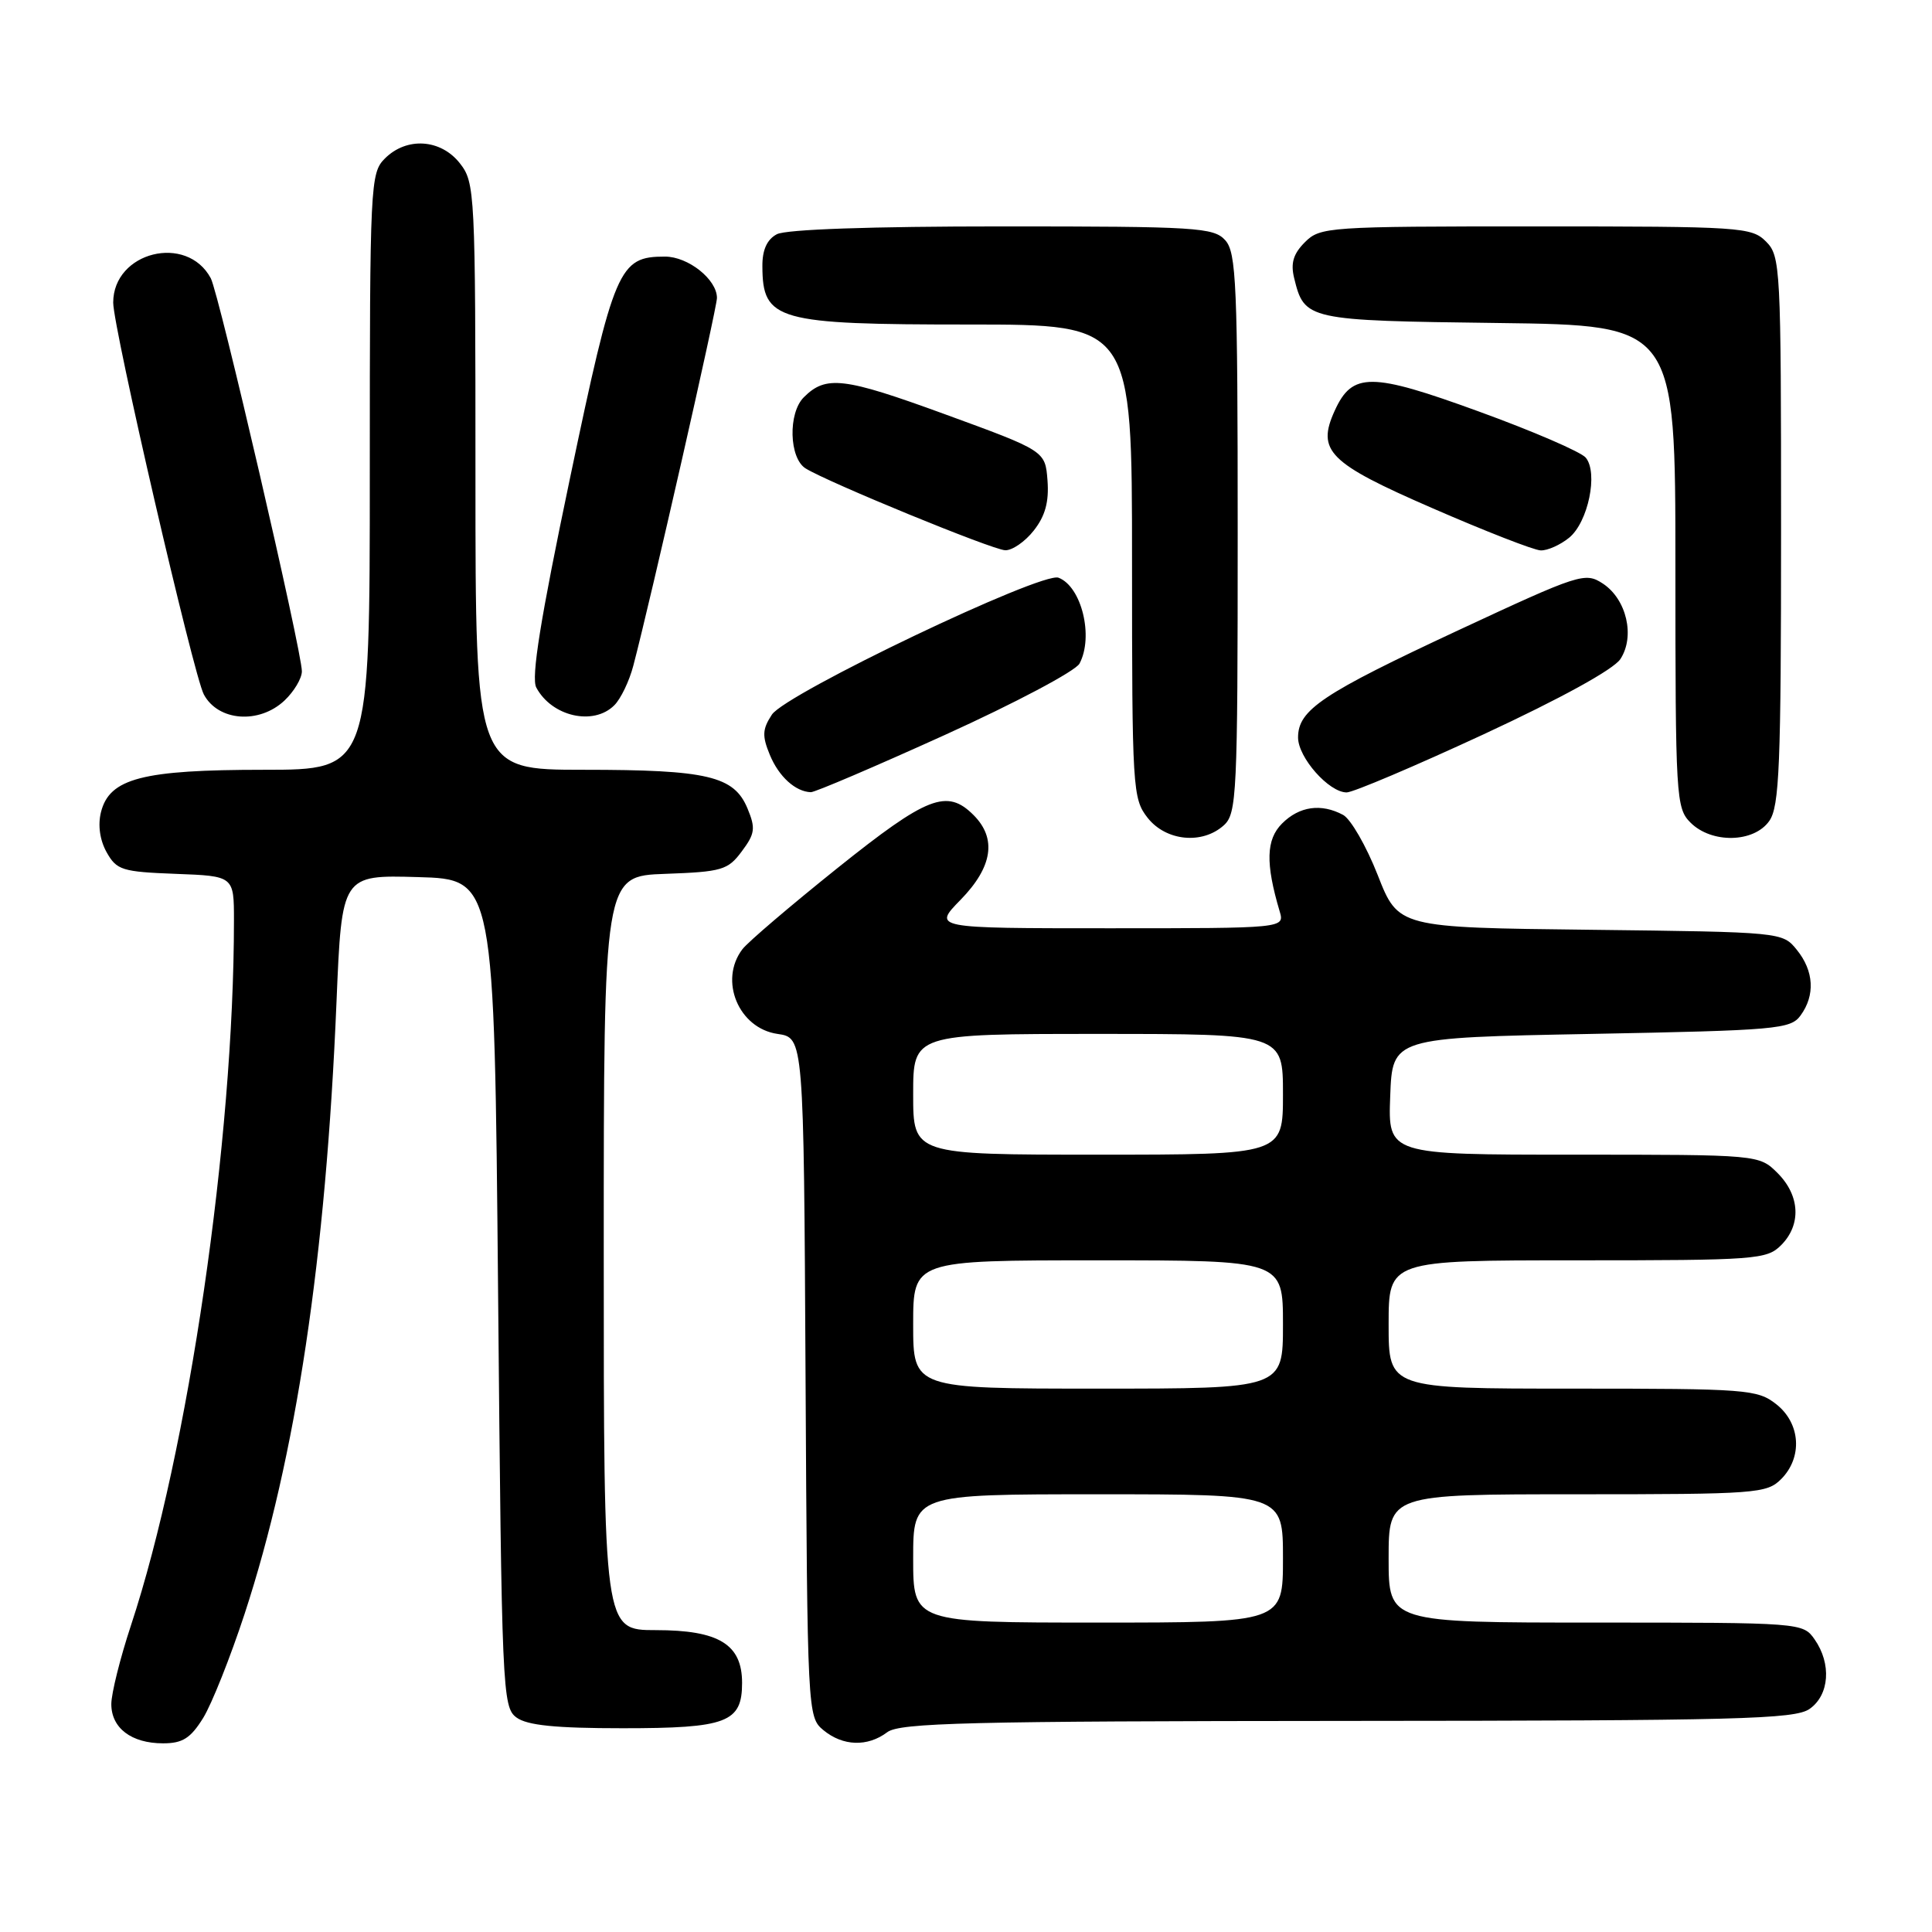 <?xml version="1.0" encoding="UTF-8" standalone="no"?>
<!DOCTYPE svg PUBLIC "-//W3C//DTD SVG 1.1//EN" "http://www.w3.org/Graphics/SVG/1.1/DTD/svg11.dtd" >
<svg xmlns="http://www.w3.org/2000/svg" xmlns:xlink="http://www.w3.org/1999/xlink" version="1.1" viewBox="0 0 256 256">
 <g >
 <path fill="currentColor"
d=" M 26.92 227.64 C 28.06 225.79 30.53 219.58 32.41 213.85 C 39.23 193.03 43.18 166.69 44.59 132.72 C 45.29 115.93 45.29 115.93 55.39 116.22 C 65.50 116.50 65.50 116.50 66.00 171.33 C 66.48 224.15 66.57 226.21 68.44 227.58 C 69.86 228.62 73.61 229.00 82.50 229.00 C 96.32 229.00 98.33 228.24 98.33 222.99 C 98.33 217.88 95.26 216.00 86.89 216.00 C 80.00 216.00 80.00 216.00 80.00 166.04 C 80.00 116.08 80.00 116.08 88.15 115.79 C 95.66 115.52 96.45 115.29 98.29 112.81 C 100.04 110.47 100.14 109.75 99.05 107.13 C 97.27 102.83 93.75 102.00 77.35 102.00 C 63.00 102.00 63.00 102.00 63.00 63.13 C 63.00 25.33 62.94 24.20 60.93 21.63 C 58.39 18.41 53.88 18.12 51.00 21.00 C 49.07 22.93 49.00 24.33 49.00 62.50 C 49.00 102.00 49.00 102.00 34.97 102.00 C 18.86 102.00 14.51 103.13 13.38 107.61 C 12.95 109.34 13.23 111.32 14.13 112.93 C 15.46 115.30 16.18 115.52 23.28 115.79 C 31.00 116.08 31.00 116.08 31.00 121.96 C 31.00 151.01 24.96 192.36 17.35 215.38 C 15.92 219.71 14.75 224.40 14.75 225.80 C 14.75 228.98 17.41 231.00 21.61 231.00 C 24.19 231.00 25.25 230.33 26.92 227.64 Z  M 117.56 229.53 C 119.21 228.28 128.21 228.06 178.53 228.03 C 230.30 228.00 237.83 227.81 239.78 226.44 C 242.41 224.60 242.71 220.46 240.44 217.22 C 238.90 215.02 238.67 215.00 211.44 215.00 C 184.00 215.00 184.00 215.00 184.00 206.50 C 184.00 198.00 184.00 198.00 209.00 198.00 C 232.67 198.00 234.11 197.89 236.00 196.00 C 238.88 193.12 238.59 188.61 235.37 186.07 C 232.86 184.10 231.50 184.00 208.37 184.00 C 184.00 184.00 184.00 184.00 184.00 175.50 C 184.00 167.00 184.00 167.00 209.00 167.00 C 232.67 167.00 234.11 166.89 236.00 165.00 C 238.70 162.30 238.52 158.43 235.55 155.45 C 233.09 153.00 233.09 153.00 208.50 153.00 C 183.92 153.00 183.92 153.00 184.21 145.25 C 184.50 137.50 184.50 137.50 210.83 137.00 C 235.43 136.53 237.26 136.37 238.58 134.56 C 240.54 131.88 240.36 128.66 238.09 125.86 C 236.19 123.51 236.11 123.50 210.73 123.20 C 185.28 122.91 185.28 122.91 182.55 115.94 C 181.04 112.10 178.98 108.53 177.97 107.98 C 175.06 106.42 172.17 106.83 169.88 109.12 C 167.76 111.24 167.67 114.38 169.56 120.75 C 170.23 123.00 170.23 123.00 146.91 123.00 C 123.59 123.00 123.59 123.00 127.30 119.21 C 131.53 114.87 132.10 111.10 129.00 108.00 C 125.48 104.48 122.87 105.50 110.96 115.03 C 104.76 120.00 99.09 124.83 98.37 125.78 C 95.23 129.91 97.87 136.26 103.03 137.00 C 106.50 137.50 106.50 137.50 106.74 182.50 C 106.98 226.97 107.01 227.52 109.10 229.25 C 111.69 231.39 114.96 231.49 117.56 229.53 Z  M 162.17 109.35 C 163.88 107.80 164.00 105.26 164.00 70.67 C 164.00 37.63 163.82 33.46 162.35 31.83 C 160.82 30.14 158.55 30.00 132.78 30.00 C 115.45 30.00 104.14 30.39 102.93 31.04 C 101.63 31.73 101.00 33.12 101.02 35.29 C 101.05 42.48 102.89 43.00 128.43 43.00 C 150.00 43.00 150.00 43.00 150.00 74.37 C 150.00 104.58 150.08 105.83 152.07 108.37 C 154.51 111.46 159.32 111.93 162.17 109.35 Z  M 234.44 108.78 C 235.78 106.87 236.00 101.49 236.00 70.28 C 236.00 35.33 235.93 33.93 234.00 32.00 C 232.09 30.09 230.67 30.00 203.50 30.00 C 175.94 30.00 174.93 30.07 172.91 32.09 C 171.37 33.63 171.00 34.87 171.48 36.84 C 172.84 42.41 173.14 42.48 198.53 42.80 C 222.00 43.10 222.00 43.10 222.00 75.05 C 222.00 105.67 222.08 107.08 224.00 109.00 C 226.80 111.80 232.41 111.68 234.44 108.78 Z  M 125.23 97.37 C 134.49 93.17 142.51 88.92 143.04 87.93 C 144.94 84.37 143.32 77.72 140.26 76.55 C 138.05 75.70 104.10 91.91 102.28 94.69 C 101.01 96.63 100.97 97.51 102.01 100.03 C 103.20 102.91 105.40 104.90 107.44 104.97 C 107.96 104.99 115.97 101.57 125.23 97.37 Z  M 196.61 97.29 C 206.81 92.55 213.80 88.71 214.71 87.33 C 216.68 84.32 215.53 79.40 212.39 77.33 C 210.03 75.79 209.34 76.01 193.22 83.52 C 175.19 91.93 172.00 94.06 172.00 97.72 C 172.00 100.38 176.09 105.00 178.44 105.00 C 179.29 105.00 187.46 101.53 196.61 97.29 Z  M 37.69 92.83 C 38.96 91.63 40.00 89.89 40.00 88.95 C 40.00 86.29 29.02 38.91 27.93 36.87 C 24.75 30.93 15.00 33.37 15.00 40.10 C 15.00 43.46 25.64 89.46 27.01 92.02 C 28.91 95.57 34.33 95.98 37.69 92.83 Z  M 81.40 93.45 C 82.25 92.61 83.39 90.24 83.92 88.20 C 86.21 79.51 95.00 40.83 95.00 39.48 C 95.00 37.03 91.19 34.00 88.11 34.00 C 82.00 34.00 81.39 35.42 75.52 63.40 C 71.61 82.03 70.36 89.80 71.06 91.10 C 73.11 94.95 78.65 96.21 81.40 93.45 Z  M 136.98 70.30 C 138.50 68.37 139.01 66.50 138.80 63.67 C 138.50 59.74 138.50 59.74 125.10 54.85 C 111.78 49.99 109.44 49.71 106.51 52.64 C 104.40 54.74 104.56 60.71 106.75 62.07 C 109.76 63.93 131.41 72.82 133.18 72.91 C 134.10 72.96 135.81 71.79 136.98 70.30 Z  M 207.92 71.25 C 210.44 69.19 211.79 62.66 210.12 60.64 C 209.49 59.88 203.10 57.12 195.91 54.51 C 181.66 49.32 179.19 49.30 176.86 54.41 C 174.43 59.74 176.04 61.35 189.74 67.31 C 196.76 70.37 203.24 72.90 204.14 72.93 C 205.04 72.97 206.74 72.21 207.92 71.25 Z  M 121.00 206.50 C 121.00 198.00 121.00 198.00 145.50 198.00 C 170.00 198.00 170.00 198.00 170.00 206.50 C 170.00 215.00 170.00 215.00 145.50 215.00 C 121.00 215.00 121.00 215.00 121.00 206.50 Z  M 121.00 175.50 C 121.00 167.00 121.00 167.00 145.50 167.00 C 170.00 167.00 170.00 167.00 170.00 175.50 C 170.00 184.00 170.00 184.00 145.50 184.00 C 121.00 184.00 121.00 184.00 121.00 175.50 Z  M 121.00 145.00 C 121.00 137.00 121.00 137.00 145.50 137.00 C 170.00 137.00 170.00 137.00 170.00 145.00 C 170.00 153.00 170.00 153.00 145.50 153.00 C 121.00 153.00 121.00 153.00 121.00 145.00 Z "/>
</g>
</svg>